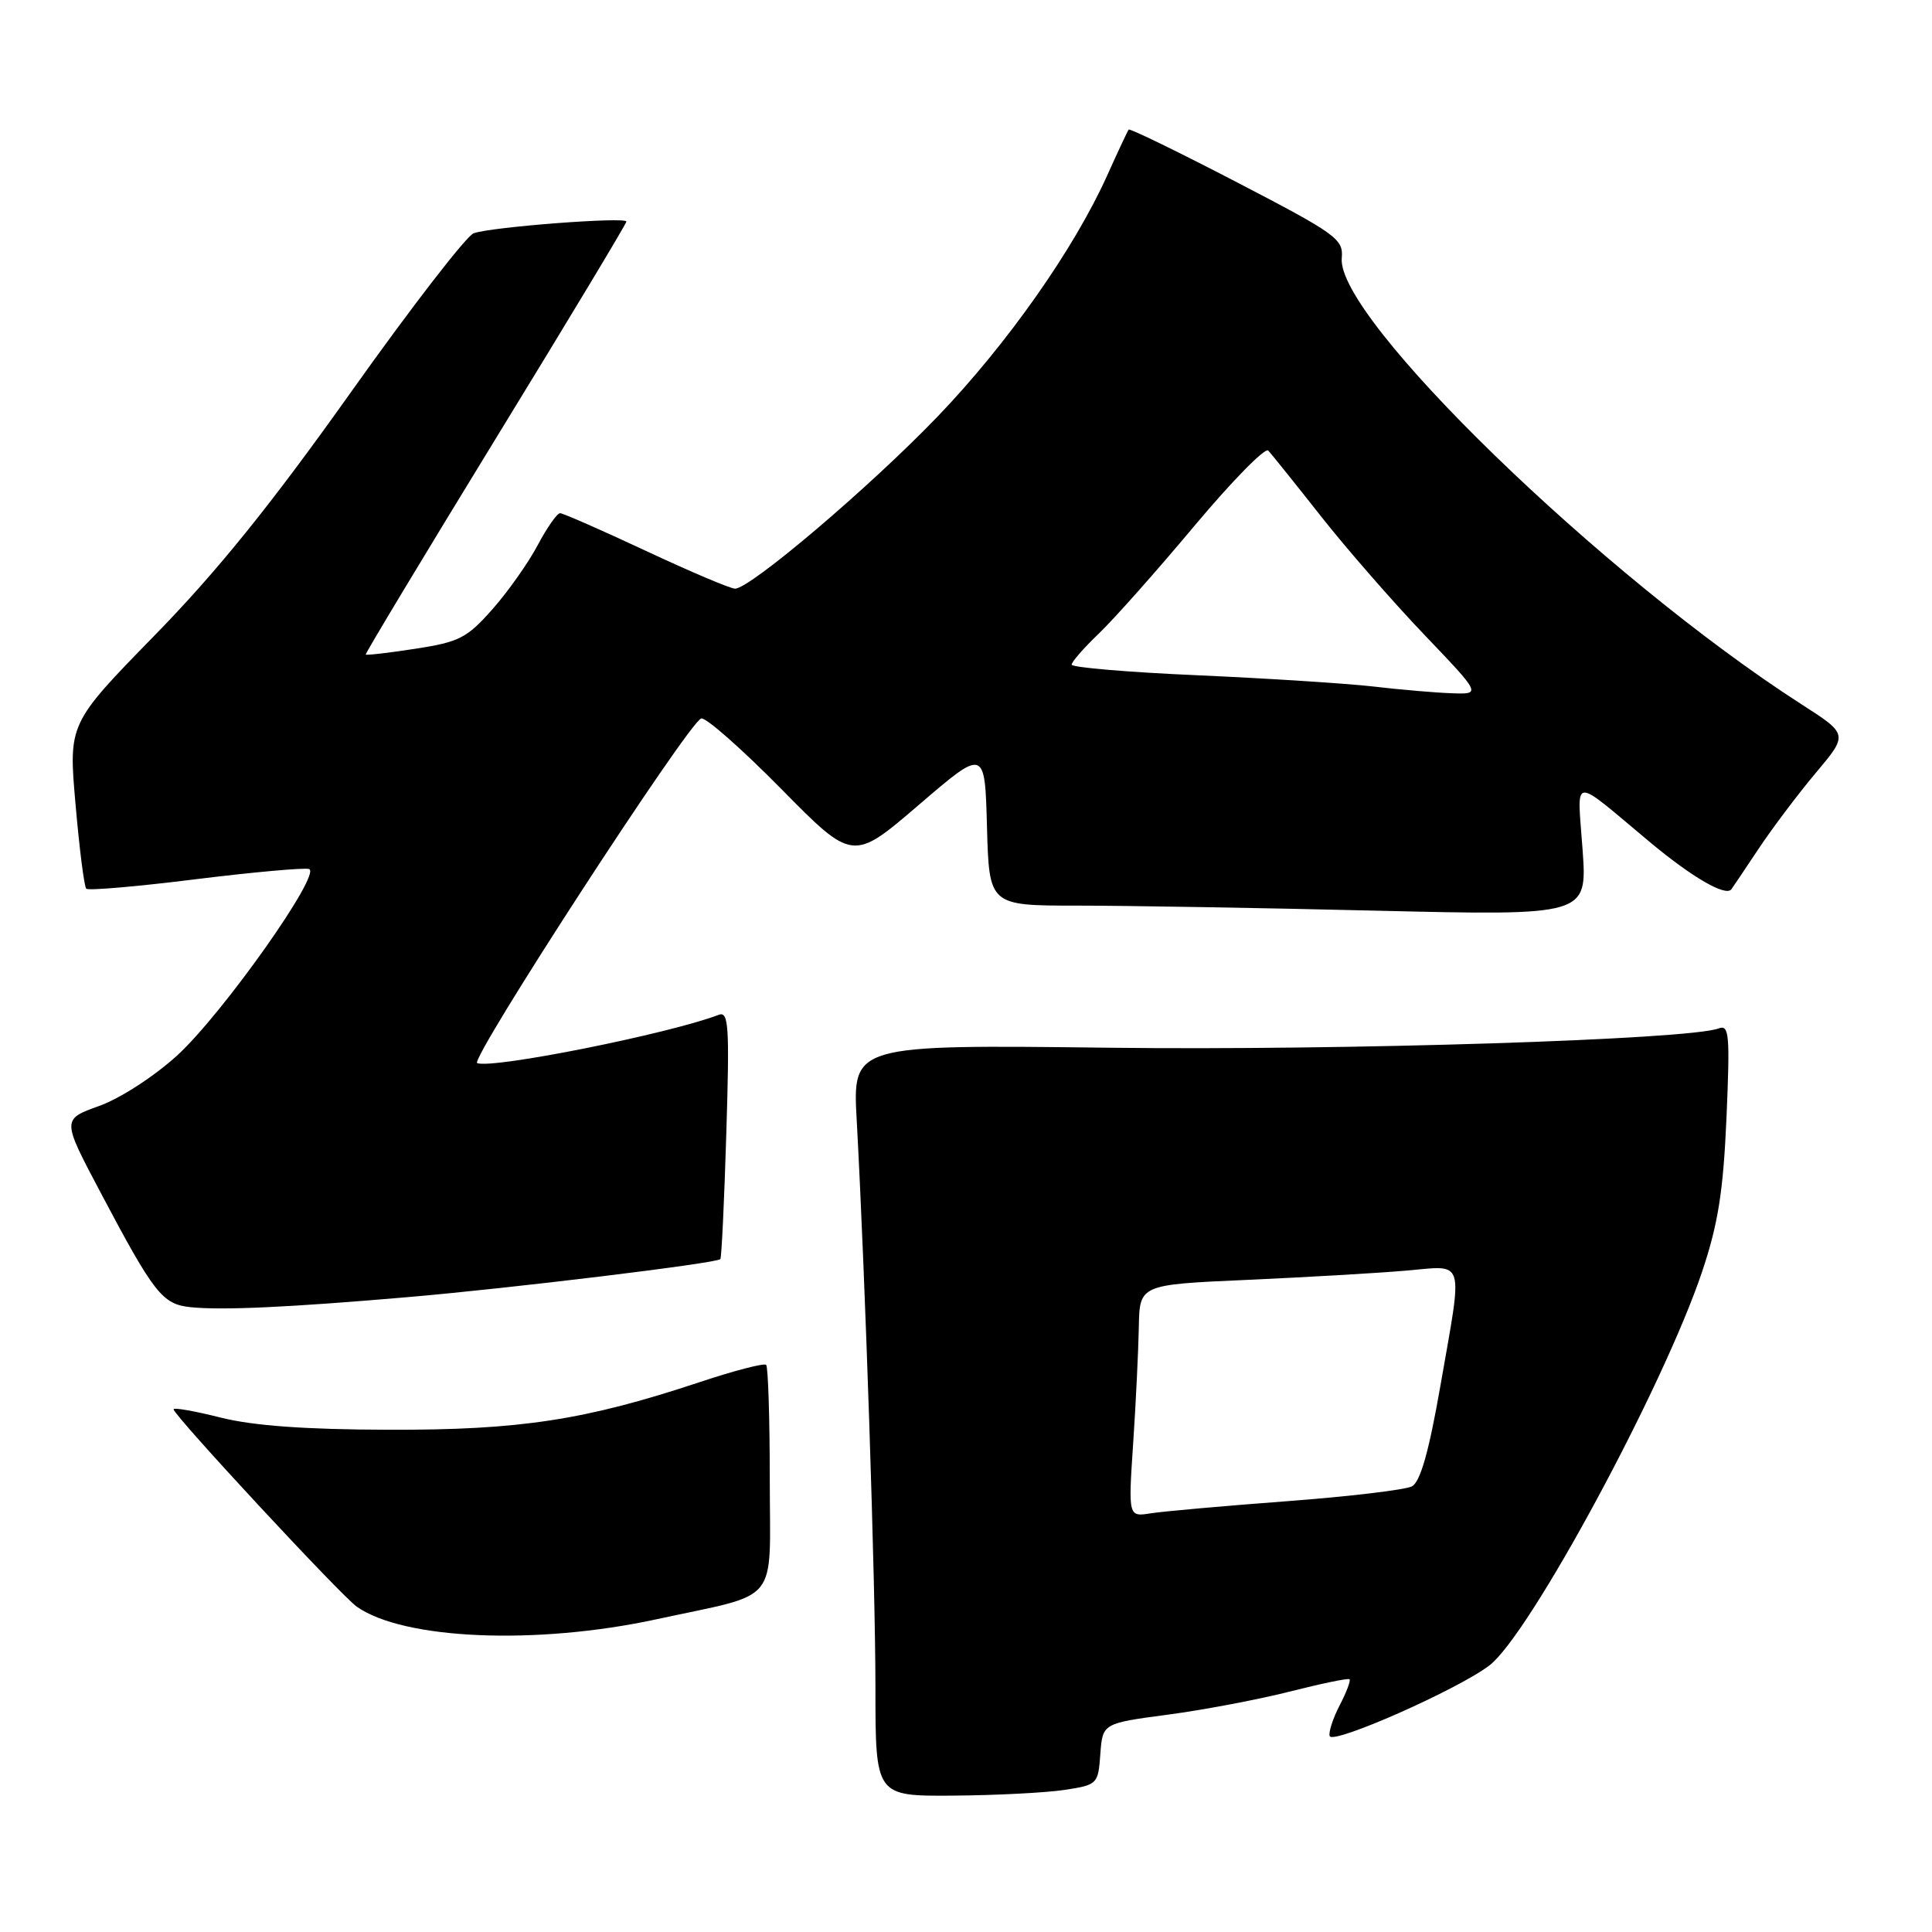 <?xml version="1.0" encoding="UTF-8" standalone="no"?>
<!DOCTYPE svg PUBLIC "-//W3C//DTD SVG 1.1//EN" "http://www.w3.org/Graphics/SVG/1.1/DTD/svg11.dtd" >
<svg xmlns="http://www.w3.org/2000/svg" xmlns:xlink="http://www.w3.org/1999/xlink" version="1.1" viewBox="0 0 256 256">
 <g >
 <path fill="currentColor"
d=" M 141.00 237.18 C 145.42 236.51 145.51 236.43 145.80 232.42 C 146.10 228.35 146.10 228.35 154.83 227.19 C 159.63 226.55 166.92 225.16 171.03 224.11 C 175.14 223.07 178.65 222.34 178.82 222.51 C 179.00 222.68 178.41 224.24 177.51 225.97 C 176.61 227.71 176.02 229.54 176.19 230.04 C 176.59 231.20 193.19 223.86 197.35 220.68 C 202.67 216.63 220.40 183.80 225.54 168.50 C 227.66 162.17 228.34 157.90 228.77 148.08 C 229.24 137.07 229.13 135.74 227.73 136.27 C 223.85 137.76 178.20 139.21 147.01 138.83 C 112.96 138.42 112.96 138.42 113.52 148.46 C 114.66 169.41 116.00 209.79 116.00 223.61 C 116.00 238.00 116.00 238.00 126.25 237.93 C 131.89 237.89 138.53 237.55 141.00 237.18 Z  M 87.00 214.56 C 103.59 210.96 102.00 212.92 102.00 196.13 C 102.00 187.99 101.78 181.12 101.52 180.85 C 101.25 180.59 97.31 181.61 92.77 183.12 C 77.55 188.18 68.91 189.50 51.50 189.45 C 40.43 189.42 33.57 188.92 29.25 187.84 C 25.81 186.97 23.00 186.48 23.00 186.74 C 23.00 187.52 45.16 211.40 47.27 212.89 C 53.47 217.27 71.08 218.01 87.00 214.56 Z  M 54.00 171.88 C 67.66 170.71 94.97 167.39 95.45 166.84 C 95.61 166.65 95.97 159.16 96.24 150.19 C 96.68 135.90 96.55 133.96 95.23 134.47 C 88.67 136.98 65.33 141.65 63.23 140.87 C 62.16 140.47 91.21 95.76 92.91 95.20 C 93.49 95.00 98.24 99.19 103.48 104.50 C 113.00 114.16 113.00 114.16 121.75 106.65 C 130.50 99.14 130.50 99.14 130.78 109.57 C 131.07 120.00 131.07 120.00 142.78 120.00 C 149.23 120.00 167.06 120.30 182.41 120.67 C 210.32 121.33 210.32 121.33 209.70 112.58 C 209.00 102.61 207.98 102.71 218.71 111.66 C 224.25 116.27 228.66 118.82 229.41 117.84 C 229.56 117.65 231.17 115.25 233.00 112.50 C 234.83 109.75 238.25 105.21 240.61 102.40 C 244.90 97.30 244.90 97.30 238.70 93.32 C 212.40 76.41 177.04 42.10 177.79 34.19 C 178.02 31.68 177.11 31.02 163.93 24.17 C 156.17 20.14 149.70 16.99 149.56 17.17 C 149.41 17.35 148.12 20.11 146.69 23.29 C 142.29 33.03 133.44 45.61 124.25 55.18 C 115.30 64.50 99.41 78.00 97.40 78.00 C 96.78 78.00 91.47 75.75 85.60 73.00 C 79.72 70.25 74.60 68.00 74.21 68.00 C 73.82 68.00 72.48 69.91 71.24 72.25 C 70.00 74.59 67.30 78.41 65.24 80.74 C 61.88 84.54 60.84 85.07 55.06 85.96 C 51.52 86.51 48.55 86.85 48.46 86.73 C 48.38 86.60 56.11 73.76 65.65 58.18 C 75.19 42.61 83.00 29.64 83.00 29.36 C 83.00 28.70 65.05 30.07 62.76 30.91 C 61.80 31.26 54.46 40.76 46.46 52.02 C 35.91 66.87 28.77 75.72 20.49 84.19 C 9.07 95.89 9.07 95.89 10.01 106.58 C 10.52 112.47 11.16 117.50 11.43 117.76 C 11.69 118.03 18.20 117.47 25.88 116.51 C 33.57 115.56 40.35 114.95 40.95 115.15 C 42.67 115.72 29.49 134.35 23.48 139.85 C 20.44 142.62 15.94 145.54 13.15 146.54 C 8.20 148.32 8.20 148.32 13.27 157.91 C 20.44 171.46 21.50 172.82 25.27 173.21 C 29.41 173.64 38.30 173.23 54.00 171.88 Z  M 150.15 191.25 C 150.51 185.89 150.84 178.96 150.90 175.86 C 151.00 170.22 151.00 170.22 165.25 169.59 C 173.09 169.24 182.54 168.69 186.25 168.37 C 194.26 167.69 193.87 166.38 190.84 183.74 C 189.33 192.38 188.20 196.35 187.09 196.95 C 186.22 197.41 178.75 198.30 170.50 198.92 C 162.25 199.54 154.15 200.26 152.50 200.52 C 149.50 201.00 149.50 201.00 150.15 191.25 Z  M 182.00 90.97 C 178.43 90.56 167.96 89.89 158.75 89.48 C 149.54 89.08 142.00 88.44 142.00 88.07 C 142.00 87.70 143.62 85.84 145.60 83.95 C 147.59 82.05 153.28 75.64 158.25 69.70 C 163.23 63.76 167.64 59.26 168.05 59.70 C 168.46 60.14 171.60 64.05 175.02 68.39 C 178.44 72.73 184.63 79.82 188.76 84.14 C 196.27 92.00 196.27 92.00 192.38 91.86 C 190.25 91.79 185.57 91.39 182.00 90.97 Z "/>
</g>
</svg>